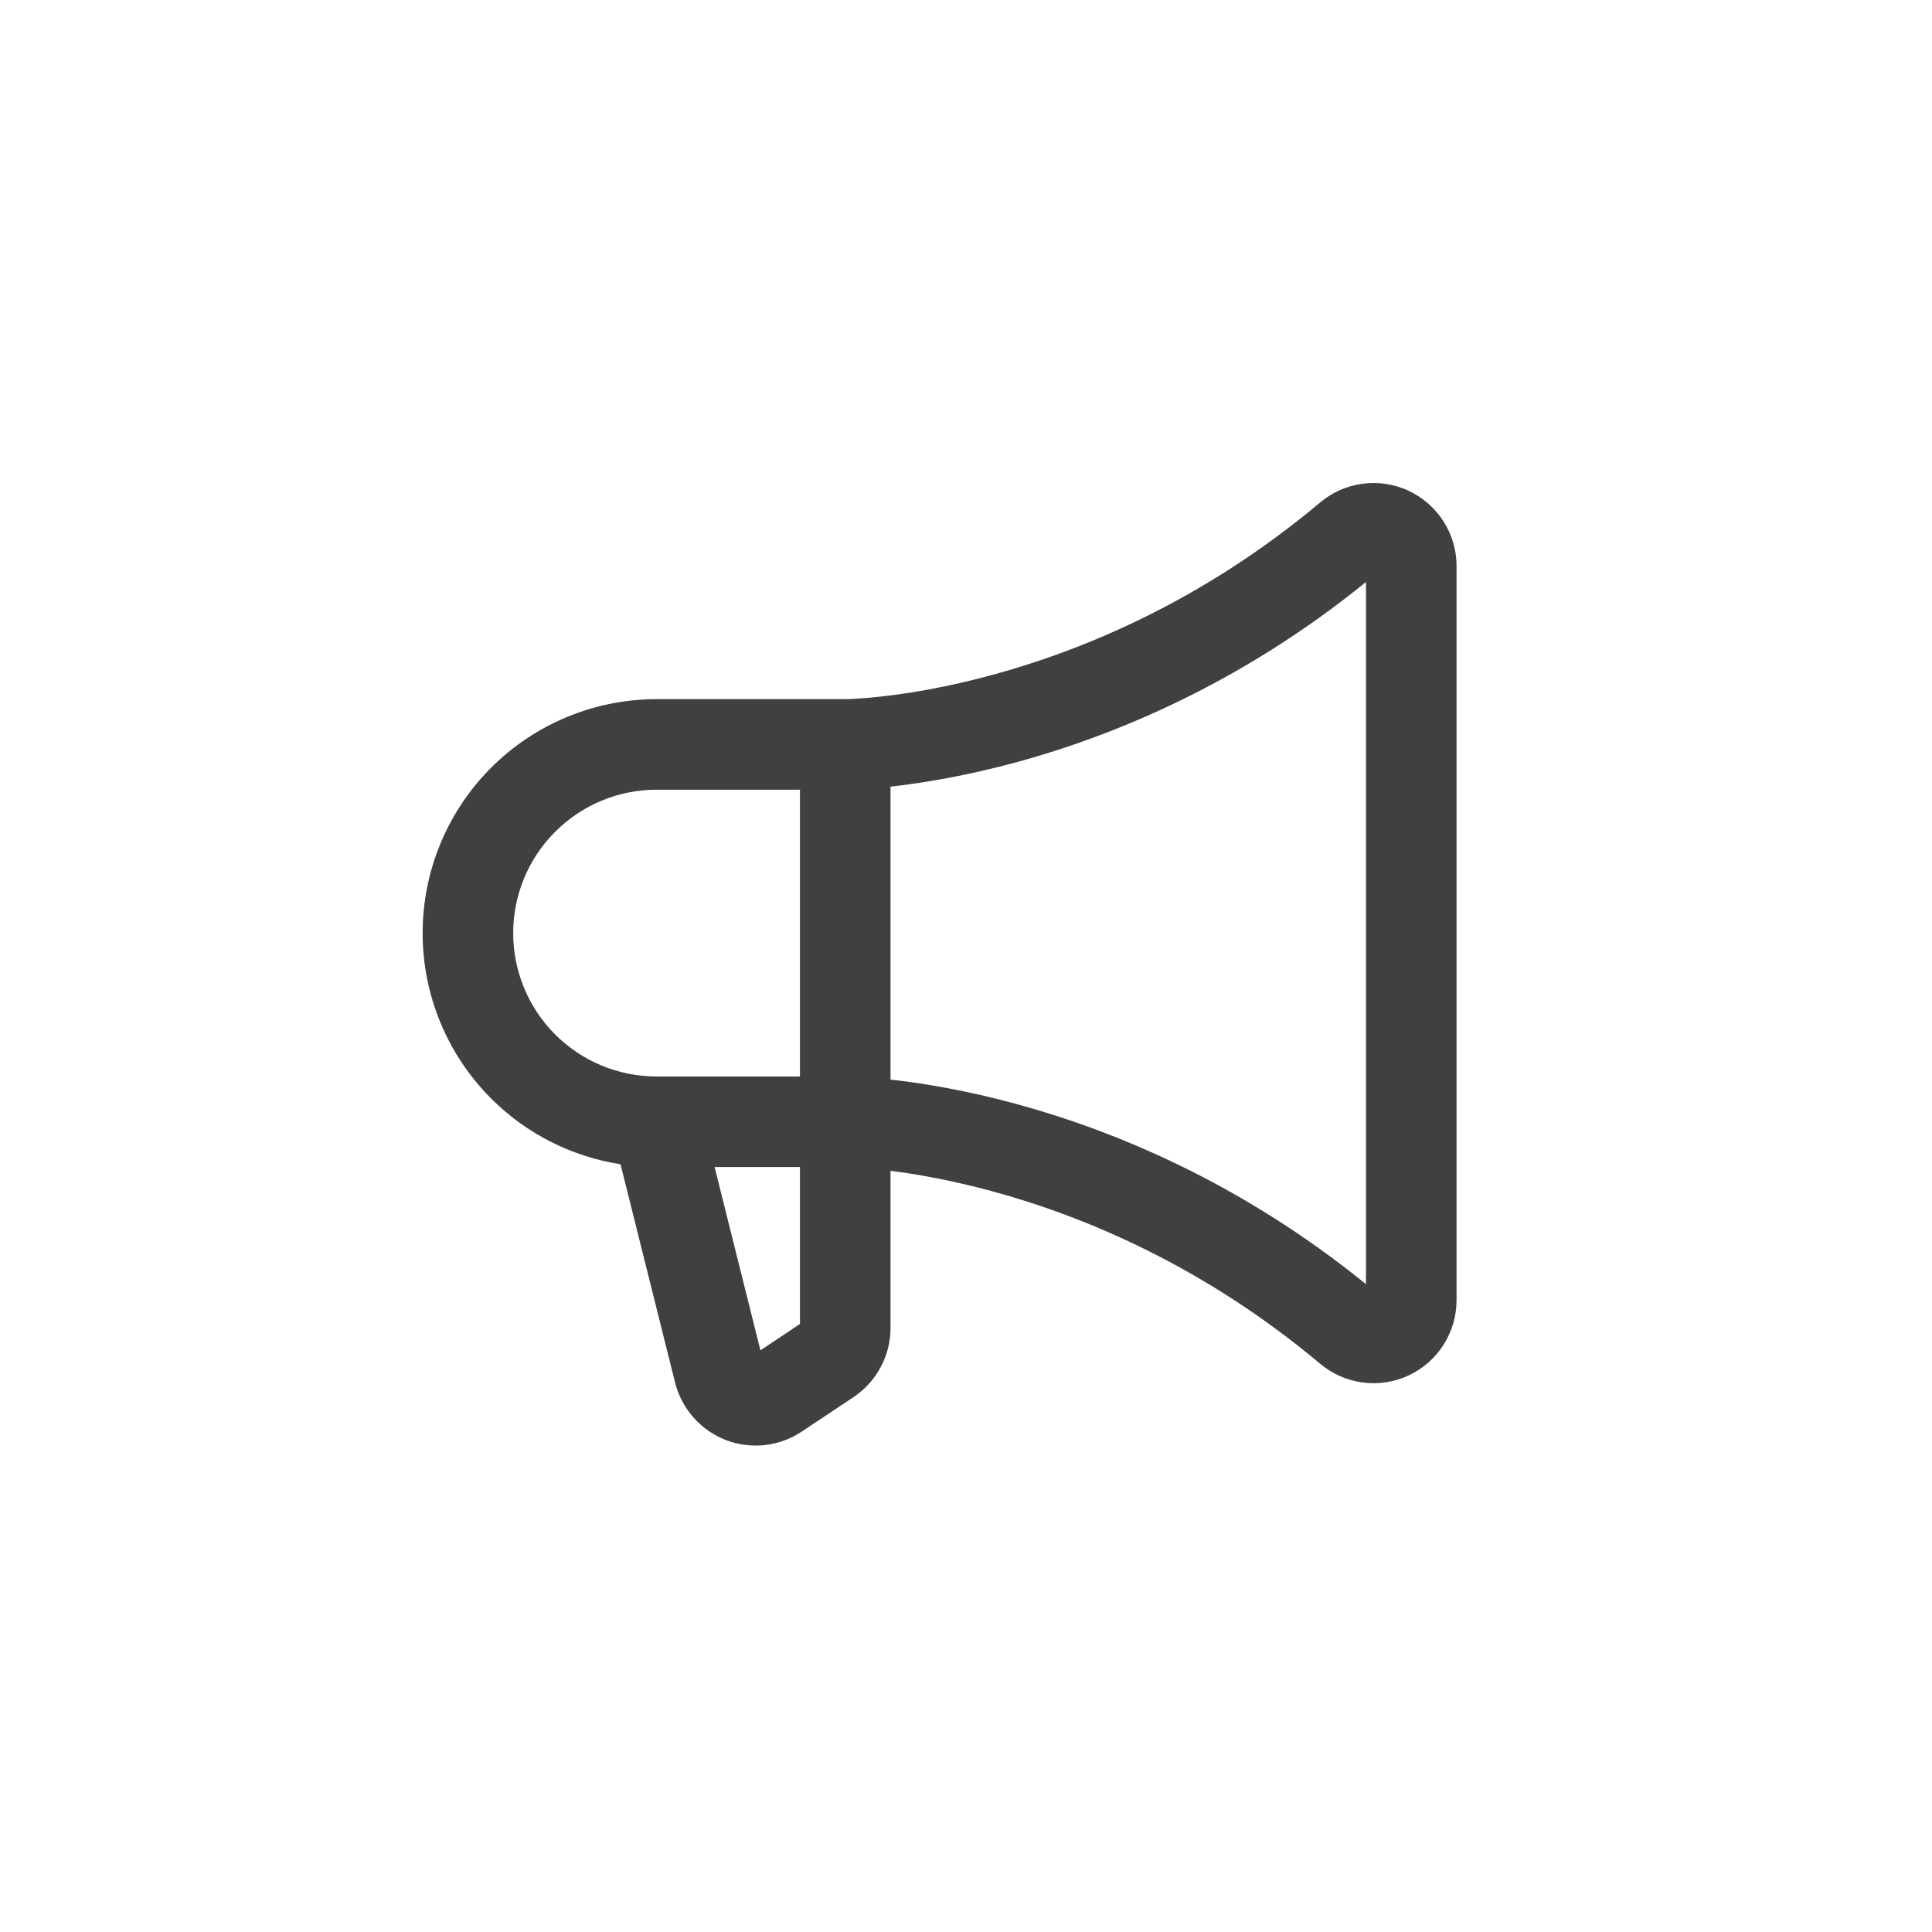 <svg width="32" height="32" viewBox="0 0 32 32" fill="none" xmlns="http://www.w3.org/2000/svg">
<path fill-rule="evenodd" clip-rule="evenodd" d="M22.569 8.012C22.828 7.977 23.093 8.018 23.33 8.128C23.567 8.239 23.768 8.415 23.909 8.635C24.05 8.856 24.125 9.112 24.125 9.374V21.536C24.125 21.798 24.05 22.054 23.909 22.275C23.768 22.496 23.567 22.672 23.33 22.782C23.093 22.893 22.828 22.933 22.569 22.898C22.31 22.864 22.066 22.756 21.866 22.588C19.918 20.955 17.935 20.14 16.442 19.733C15.755 19.546 15.174 19.446 14.75 19.392V21.996C14.75 22.222 14.694 22.445 14.587 22.644C14.48 22.844 14.326 23.014 14.138 23.14L13.279 23.712C13.096 23.834 12.886 23.911 12.667 23.935C12.447 23.959 12.226 23.93 12.02 23.851C11.815 23.771 11.632 23.643 11.486 23.478C11.34 23.313 11.236 23.115 11.182 22.902L10.278 19.284C9.471 19.158 8.719 18.78 8.135 18.195C7.408 17.468 7 16.483 7 15.455C7 14.428 7.408 13.442 8.135 12.715C8.862 11.989 9.847 11.58 10.875 11.58H13.986C13.991 11.58 13.995 11.58 14 11.58C14.002 11.58 14.004 11.58 14.006 11.58L14.029 11.58C14.055 11.579 14.095 11.578 14.15 11.575C14.26 11.569 14.427 11.556 14.642 11.531C15.073 11.482 15.695 11.381 16.442 11.177C17.935 10.771 19.918 9.956 21.865 8.323C22.066 8.154 22.31 8.046 22.569 8.012ZM14.75 13.029C14.771 13.027 14.793 13.024 14.815 13.022C15.31 12.964 16.007 12.85 16.836 12.625C18.44 12.188 20.545 11.328 22.625 9.64V21.27C20.545 19.582 18.44 18.723 16.836 18.286C16.007 18.06 15.31 17.946 14.815 17.889C14.793 17.886 14.771 17.884 14.75 17.881V13.029ZM13.25 19.33V21.929L12.595 22.366L11.836 19.33H13.25ZM10.897 17.83H13.25V13.08H10.875C10.245 13.08 9.641 13.33 9.196 13.776C8.75 14.221 8.5 14.825 8.5 15.455C8.5 16.085 8.75 16.689 9.196 17.135C9.637 17.576 10.233 17.825 10.857 17.83C10.87 17.83 10.884 17.83 10.897 17.83Z" fill="black" fill-opacity="0.75"/>
</svg>
